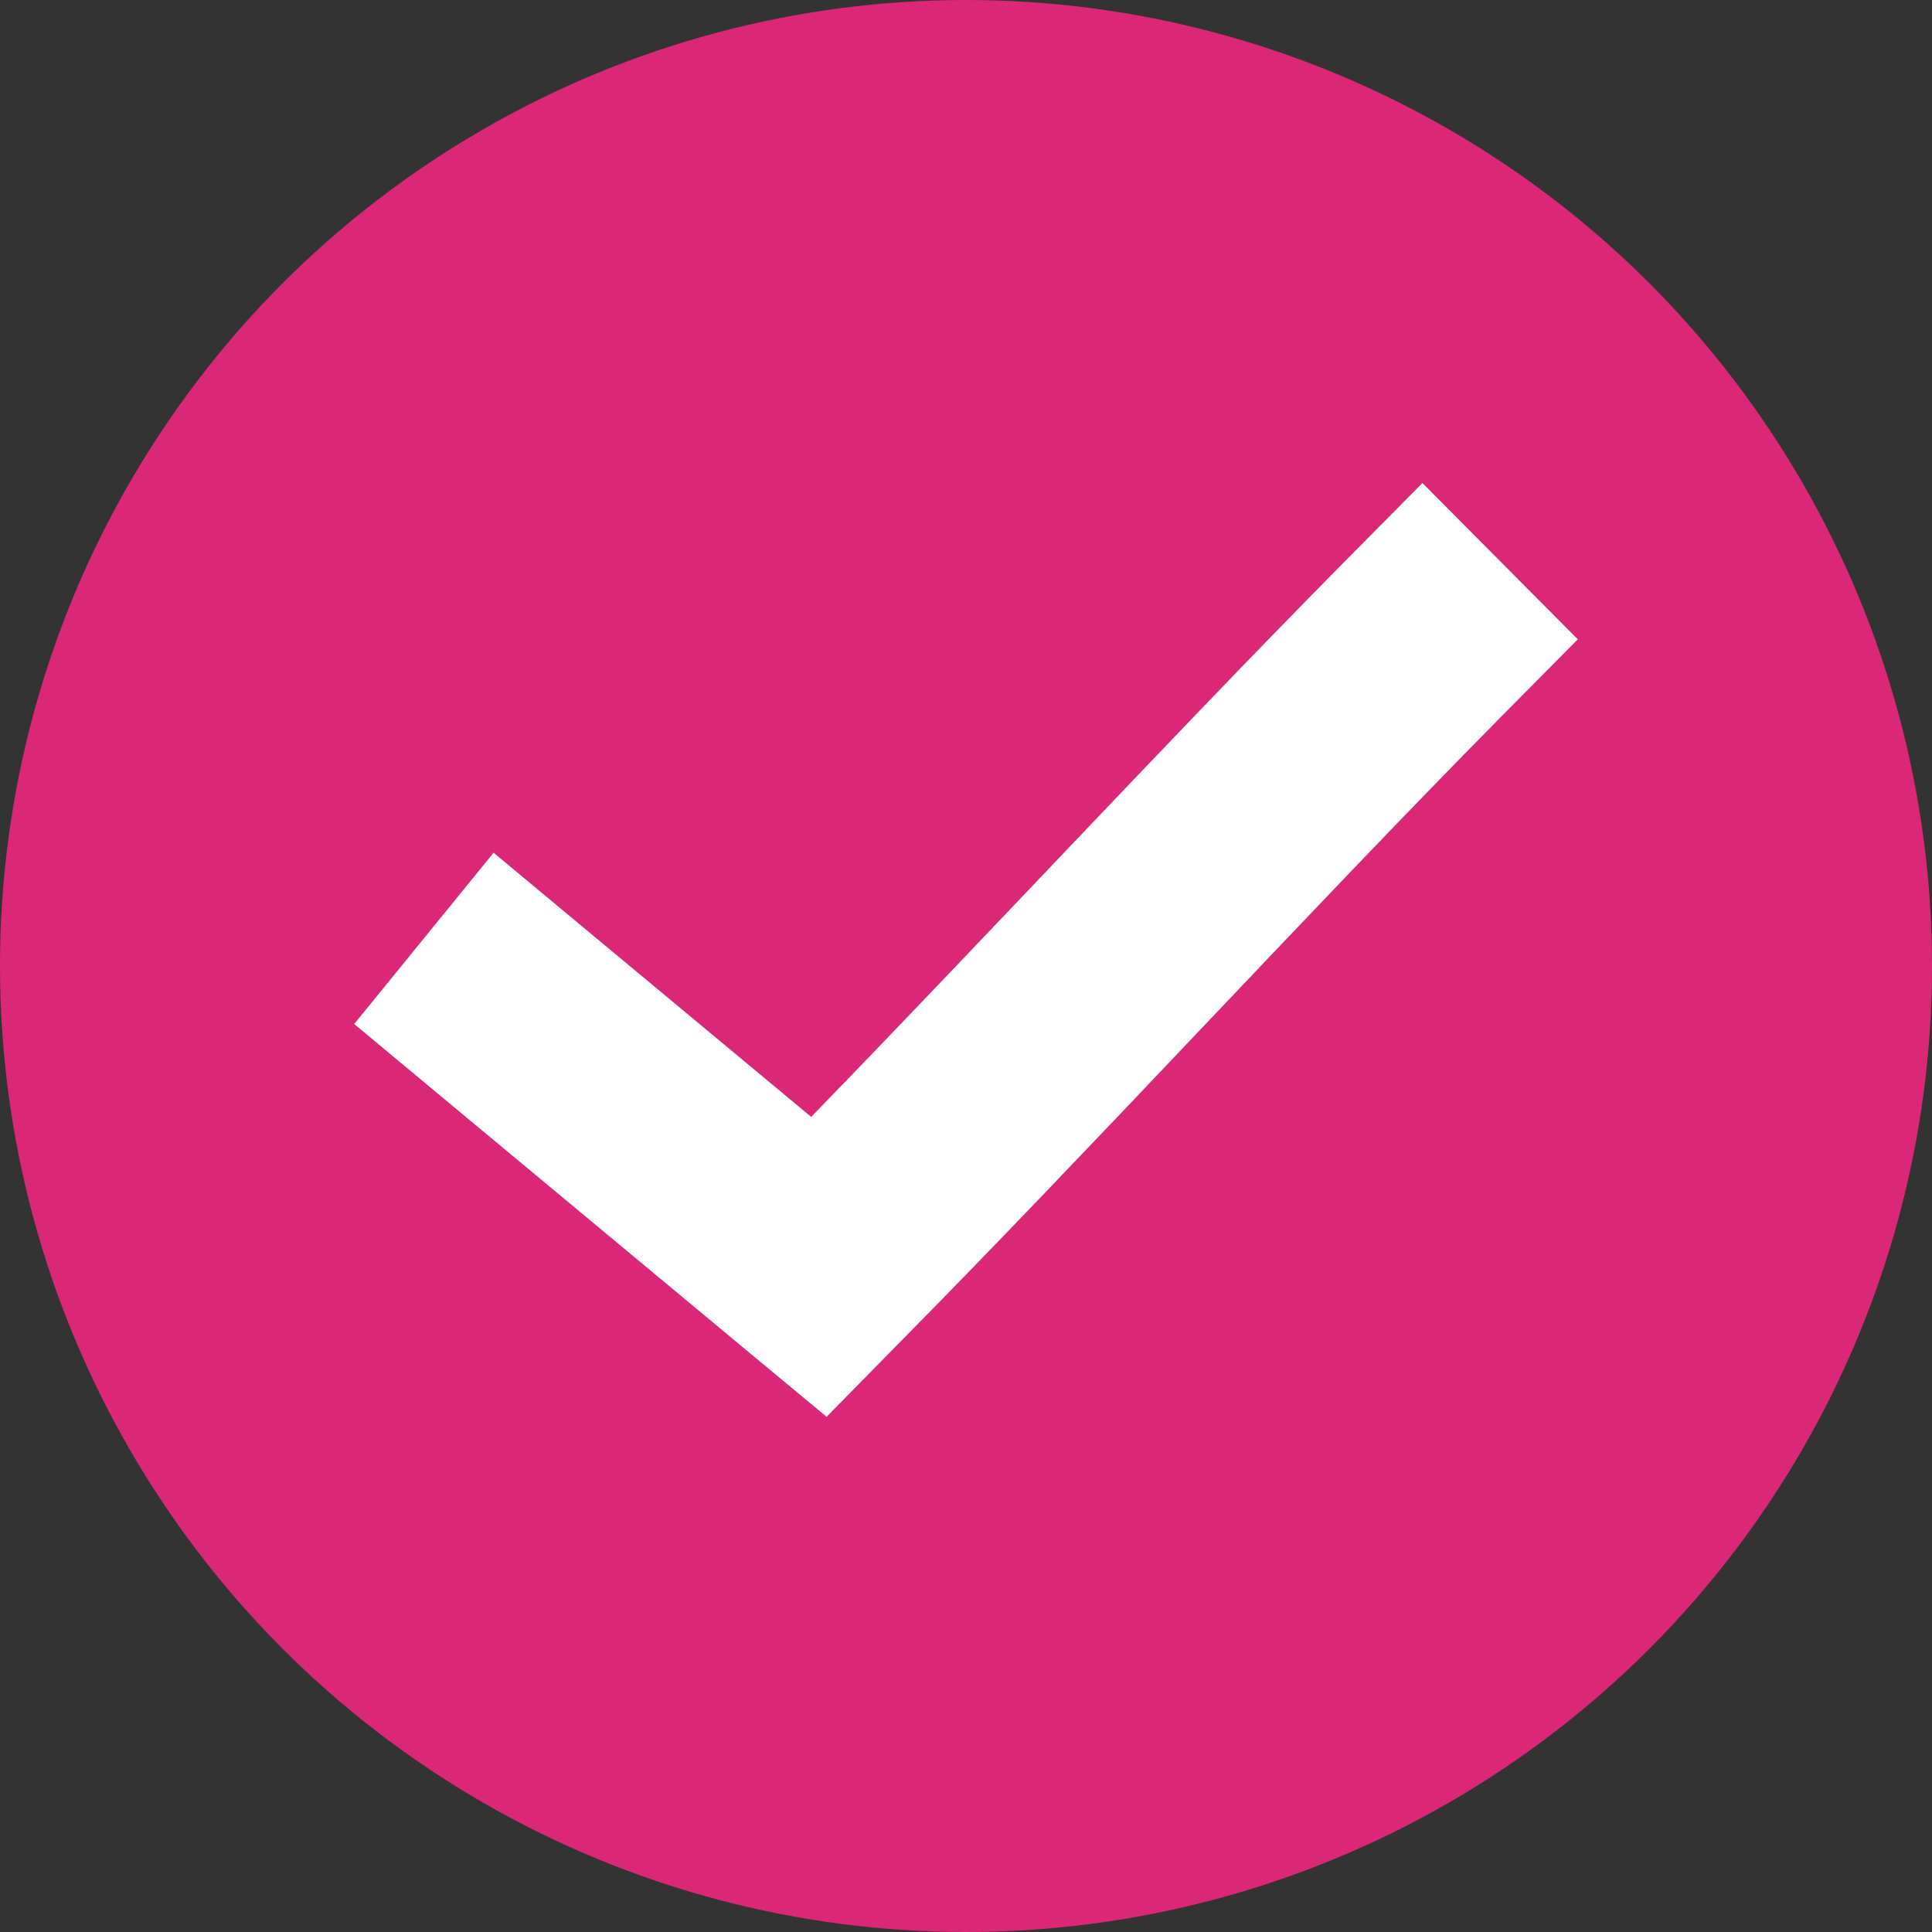 <svg width="60" height="60" viewBox="0 0 60 60" fill="none" xmlns="http://www.w3.org/2000/svg">
    <rect x="0" y="0" width="60" height="60" fill="#333333" stroke="none"/>
    <circle cx="30" cy="30" r="30" fill="#db2777" />
    <path d="M44.175 15.001L41.762 17.437C36.342 22.921 30.605 29.114 25.192 34.686L17.954 28.667L15.329 26.482L11 31.802L13.625 33.987L23.276 42.012L25.671 44L27.853 41.779C33.978 35.581 40.601 28.347 46.587 22.291L49 19.854L44.174 15L44.175 15.001Z" fill="white" />
  </svg>